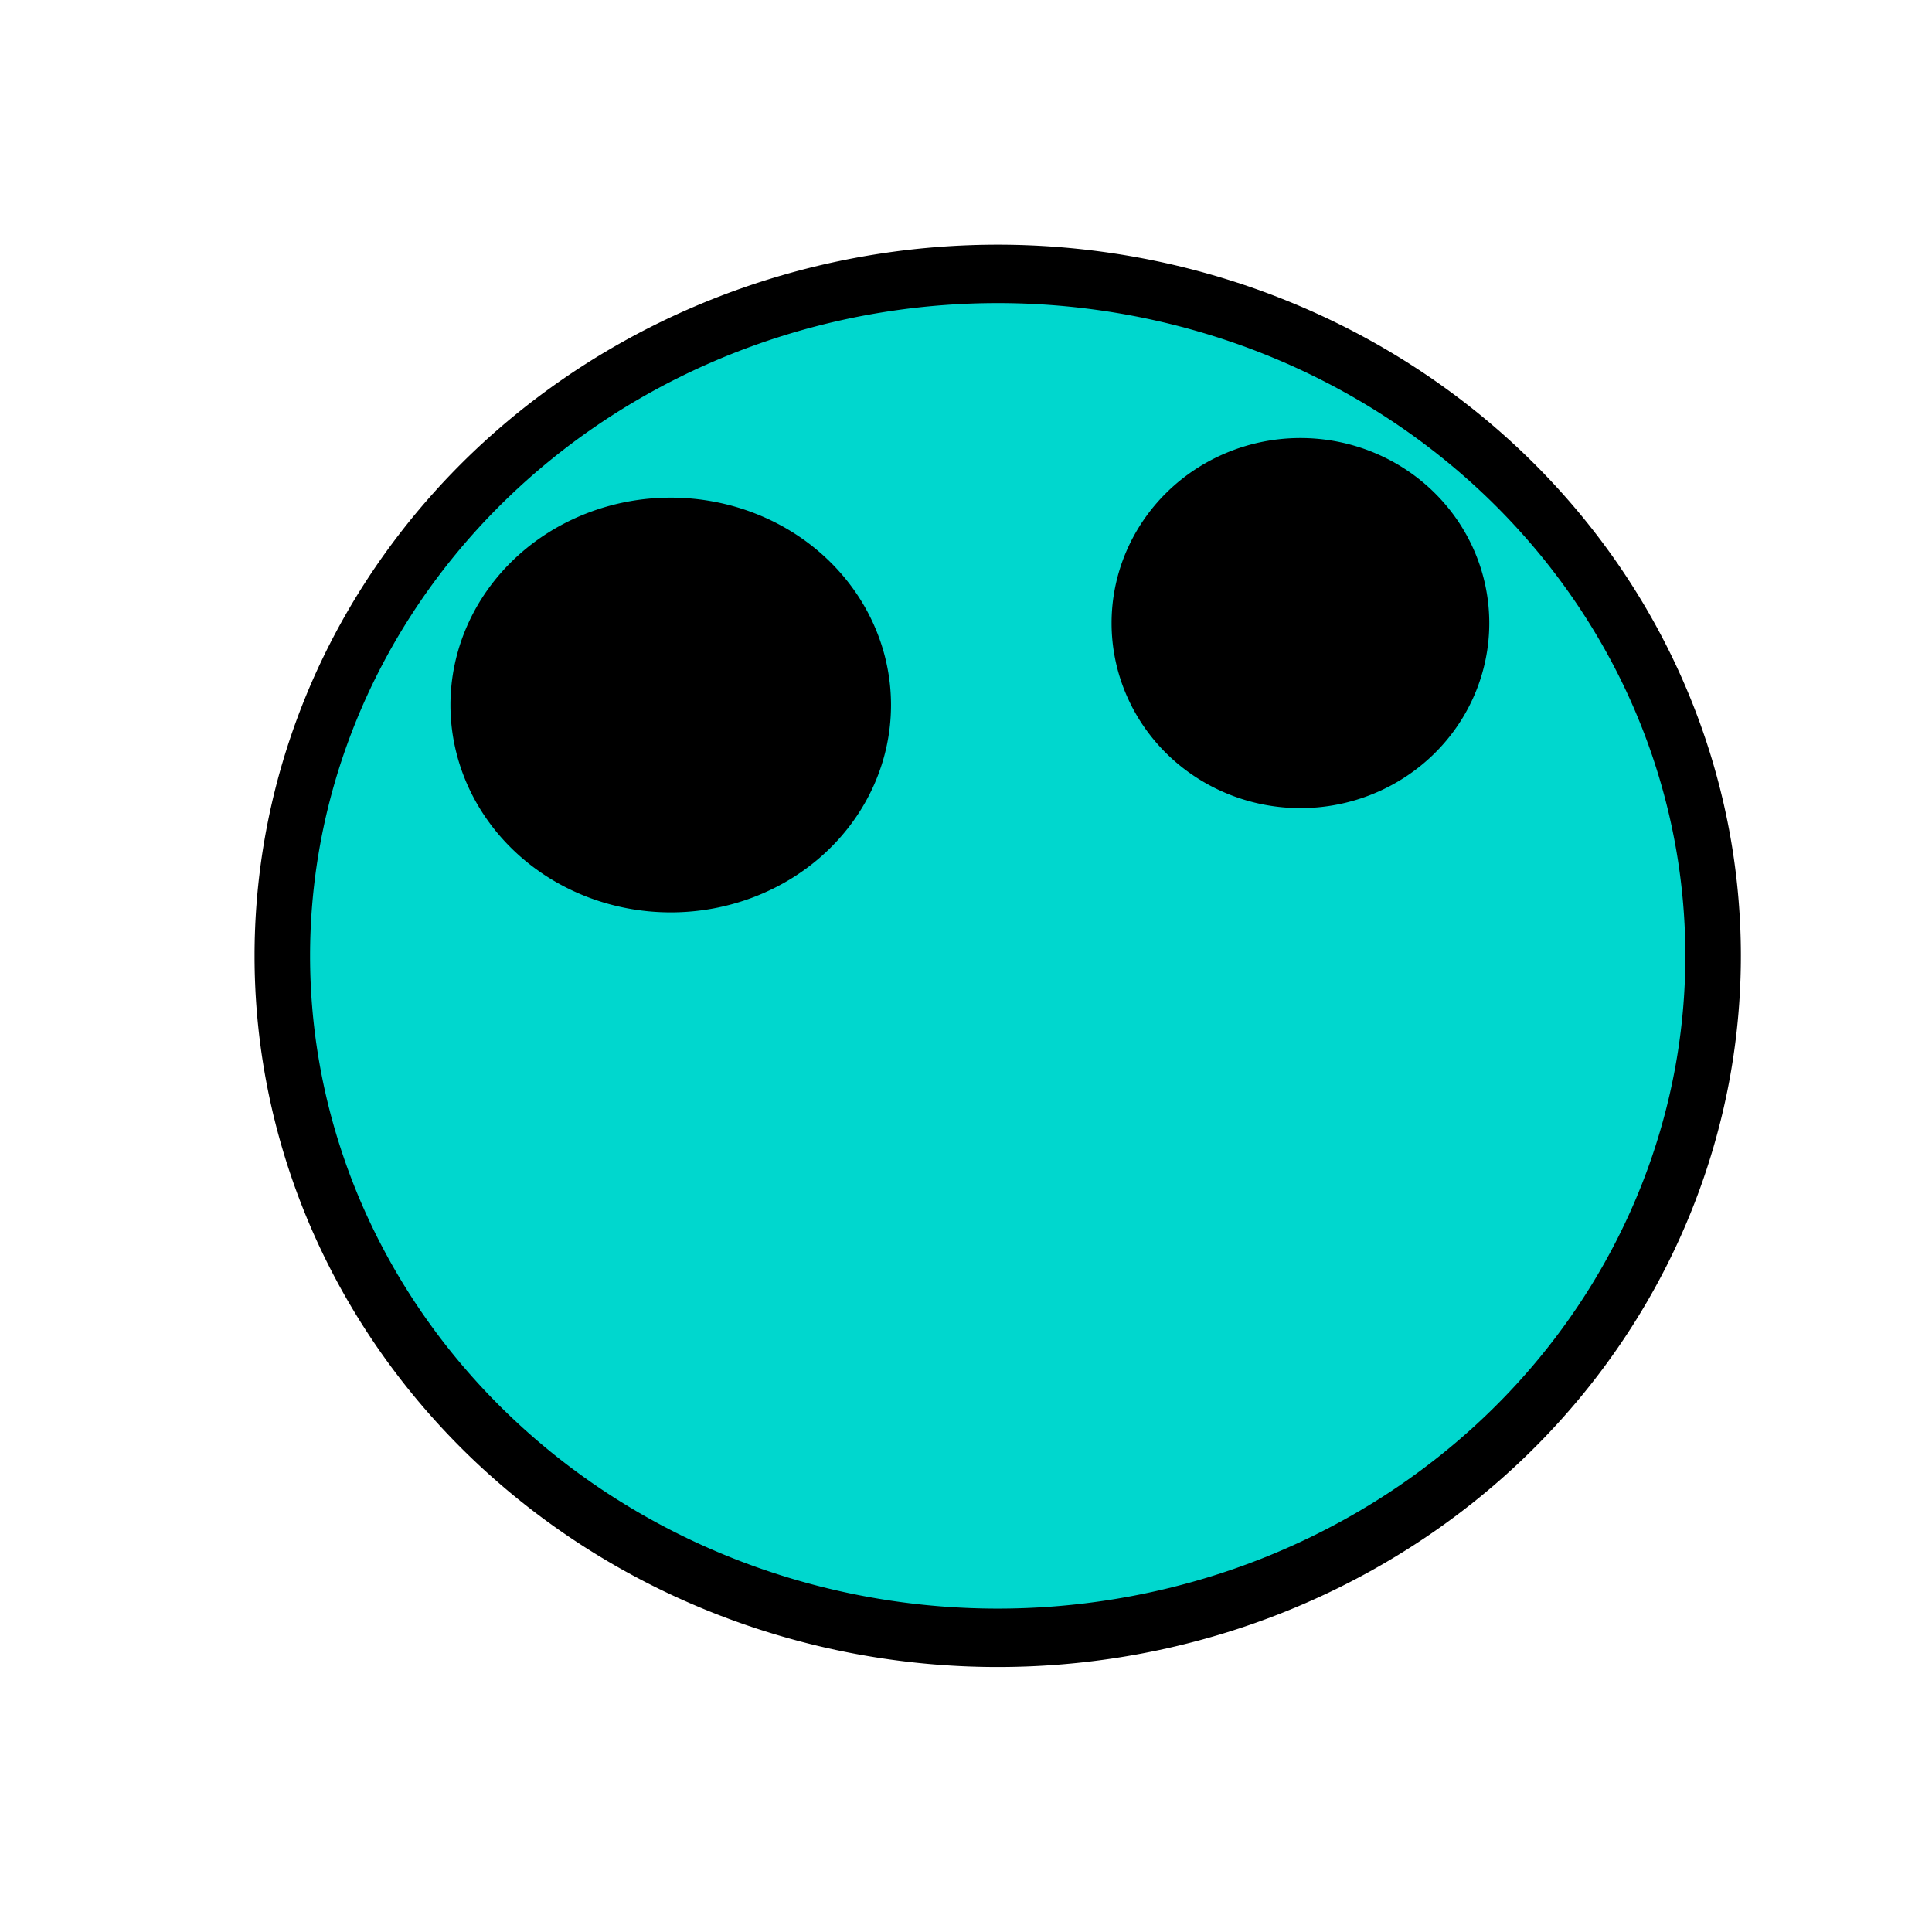 <?xml version="1.0" encoding="UTF-8" standalone="no"?>
<!-- Created with Inkscape (http://www.inkscape.org/) -->

<svg
   xmlns:dc="http://purl.org/dc/elements/1.1/"
   xmlns:cc="http://creativecommons.org/ns#"
   xmlns:rdf="http://www.w3.org/1999/02/22-rdf-syntax-ns#"
   xmlns:svg="http://www.w3.org/2000/svg"
   xmlns="http://www.w3.org/2000/svg"
   xmlns:sodipodi="http://sodipodi.sourceforge.net/DTD/sodipodi-0.dtd"
   xmlns:inkscape="http://www.inkscape.org/namespaces/inkscape"
   width="50"
   height="50"
   id="svg2"
   version="1.1"
   inkscape:version="0.48.3.1 r9886"
   sodipodi:docname="creep.svg">
  <sodipodi:namedview
     pagecolor="#ffffff"
     bordercolor="#666666"
     borderopacity="1"
     objecttolerance="10"
     gridtolerance="10"
     guidetolerance="10"
     inkscape:pageopacity="0"
     inkscape:pageshadow="2"
     inkscape:window-width="1375"
     inkscape:window-height="876"
     id="namedview3089"
     showgrid="false"
     inkscape:zoom="2.1985334"
     inkscape:cx="61.266115"
     inkscape:cy="0.00019710958"
     inkscape:window-x="65"
     inkscape:window-y="24"
     inkscape:window-maximized="1"
     inkscape:current-layer="layer1"
     units="px" />
  <defs
     id="defs4" />
  <g
     inkscape:label="Layer 1"
     inkscape:groupmode="layer"
     id="layer1"
     transform="translate(0,-1002.362)">
    <path
       sodipodi:type="arc"
       style="fill:#00d7ce;fill-opacity:1;fill-rule:evenodd;stroke:#000000;stroke-width:3.548;stroke-linecap:butt;stroke-linejoin:miter;stroke-miterlimit:4;stroke-opacity:1;stroke-dasharray:none"
       id="path2987"
       sodipodi:cx="57.142857"
       sodipodi:cy="62.362183"
       sodipodi:rx="45.714287"
       sodipodi:ry="41.42857"
       d="m 102.857,62.362 a 45.714,41.429 0 1 1 -91.429,0 45.714,41.429 0 1 1 91.429,0 z"
       transform="matrix(0.405,0,0,0.426,2.678,1000.533)" />
    <path
       sodipodi:type="arc"
       style="fill:#000000"
       id="path3135"
       sodipodi:cx="14.555158"
       sodipodi:cy="14.294379"
       sodipodi:rx="2.7290921"
       sodipodi:ry="2.5016677"
       d="m 17.284,14.294 a 2.729,2.502 0 1 1 -5.458,0 2.729,2.502 0 1 1 5.458,0 z"
       transform="matrix(2.089,0,0,2.145,-13.047,989.947)" />
    <path
       sodipodi:type="arc"
       style="fill:#000000"
       id="path3137"
       sodipodi:cx="34.113651"
       sodipodi:cy="14.976652"
       sodipodi:rx="3.1839406"
       sodipodi:ry="3.1839406"
       d="m 37.298,14.977 a 3.184,3.184 0 1 1 -6.368,0 3.184,3.184 0 1 1 6.368,0 z"
       transform="matrix(1.535,0,0,1.504,-18.71,995.962)" />
  </g>
</svg>
